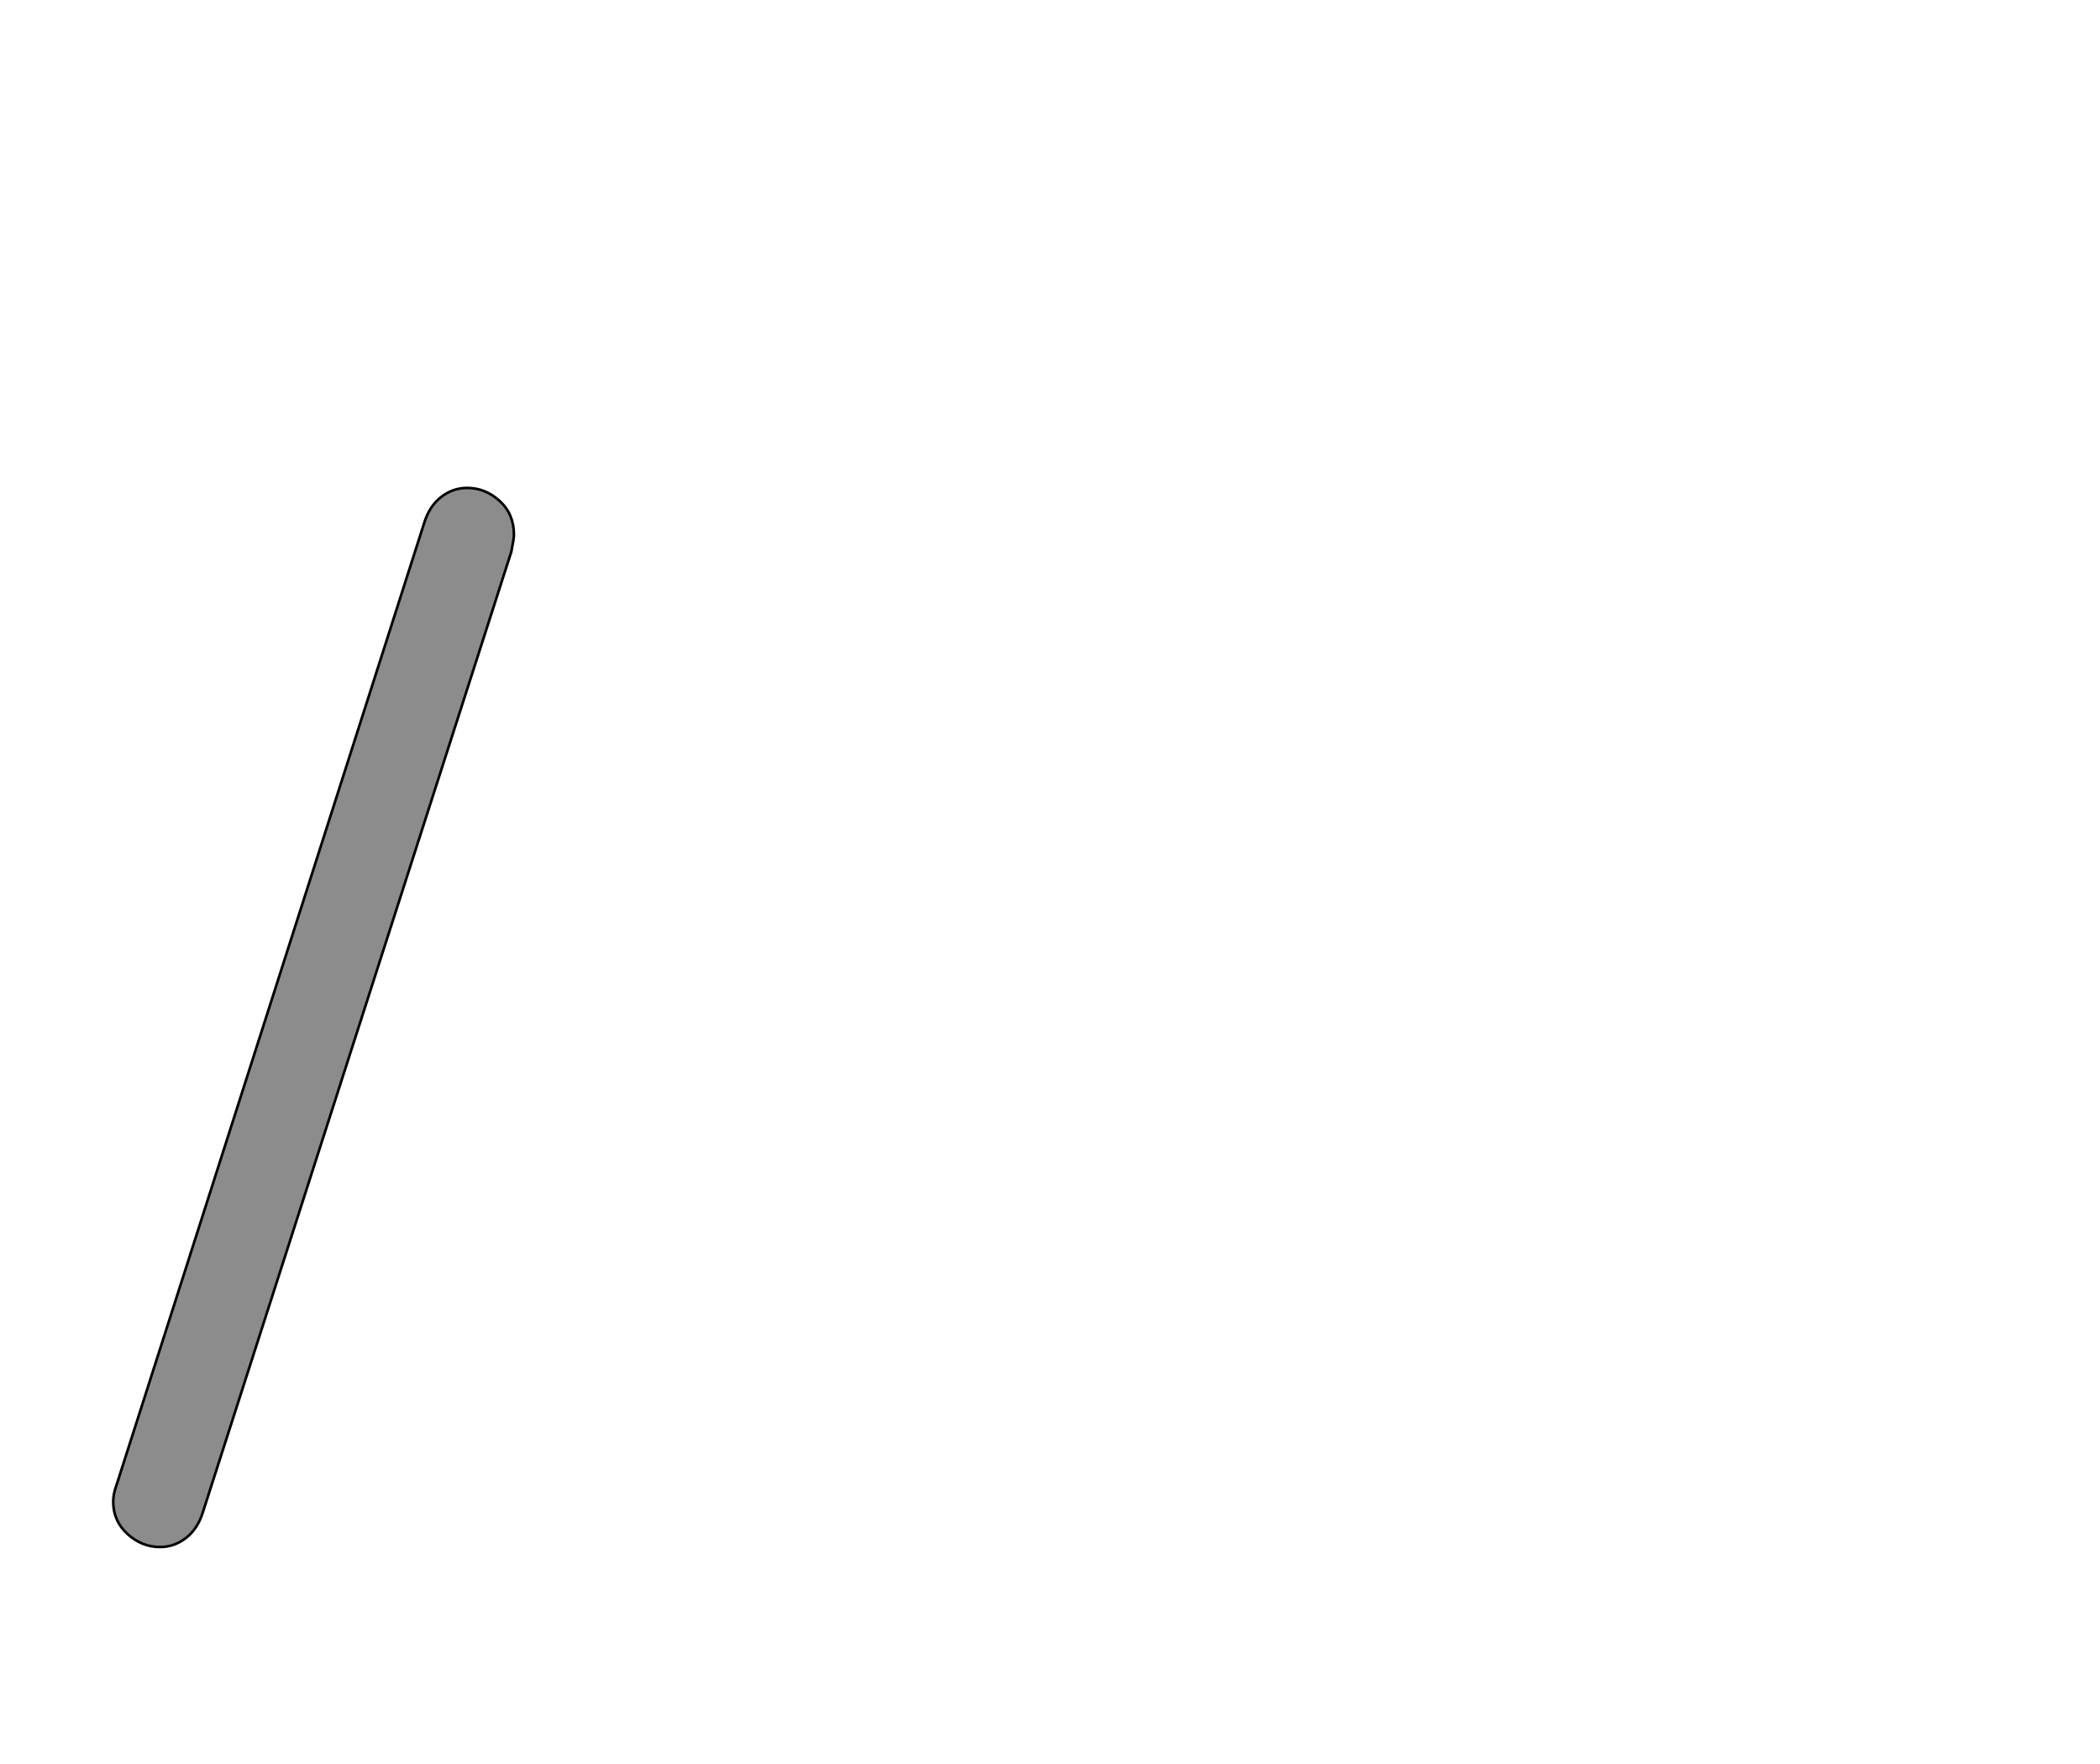 <!--
BEGIN METADATA

BBOX_X_MIN -13
BBOX_Y_MIN -63
BBOX_X_MAX 295
BBOX_Y_MAX 751
WIDTH 308
HEIGHT 814
H_BEARING_X -13
H_BEARING_Y 751
H_ADVANCE 283
V_BEARING_X -154
V_BEARING_Y 275
V_ADVANCE 1364
ORIGIN_X 0
ORIGIN_Y 0

END METADATA
-->

<svg width='1614px' height='1356px' xmlns='http://www.w3.org/2000/svg' version='1.1'>

 <!-- make sure glyph is visible within svg window -->
 <g fill-rule='nonzero'  transform='translate(100 1126)'>

  <!-- draw actual outline using lines and Bezier curves-->
  <path fill='black' stroke='black' fill-opacity='0.45'  stroke-width='2'  d='
 M 52,49
 M 43,56
 Q 34,63 23,63
 Q 9,63 -2,53
 Q -13,43 -13,28
 Q -13,22 -10,14
 L 226,-724
 Q 230,-737 239,-744
 Q 248,-751 259,-751
 Q 273,-751 284,-741
 Q 295,-731 295,-715
 Q 295,-712 293,-702
 L 56,36
 Q 52,49 43,56
 Z

  '/>
 </g>
</svg>
